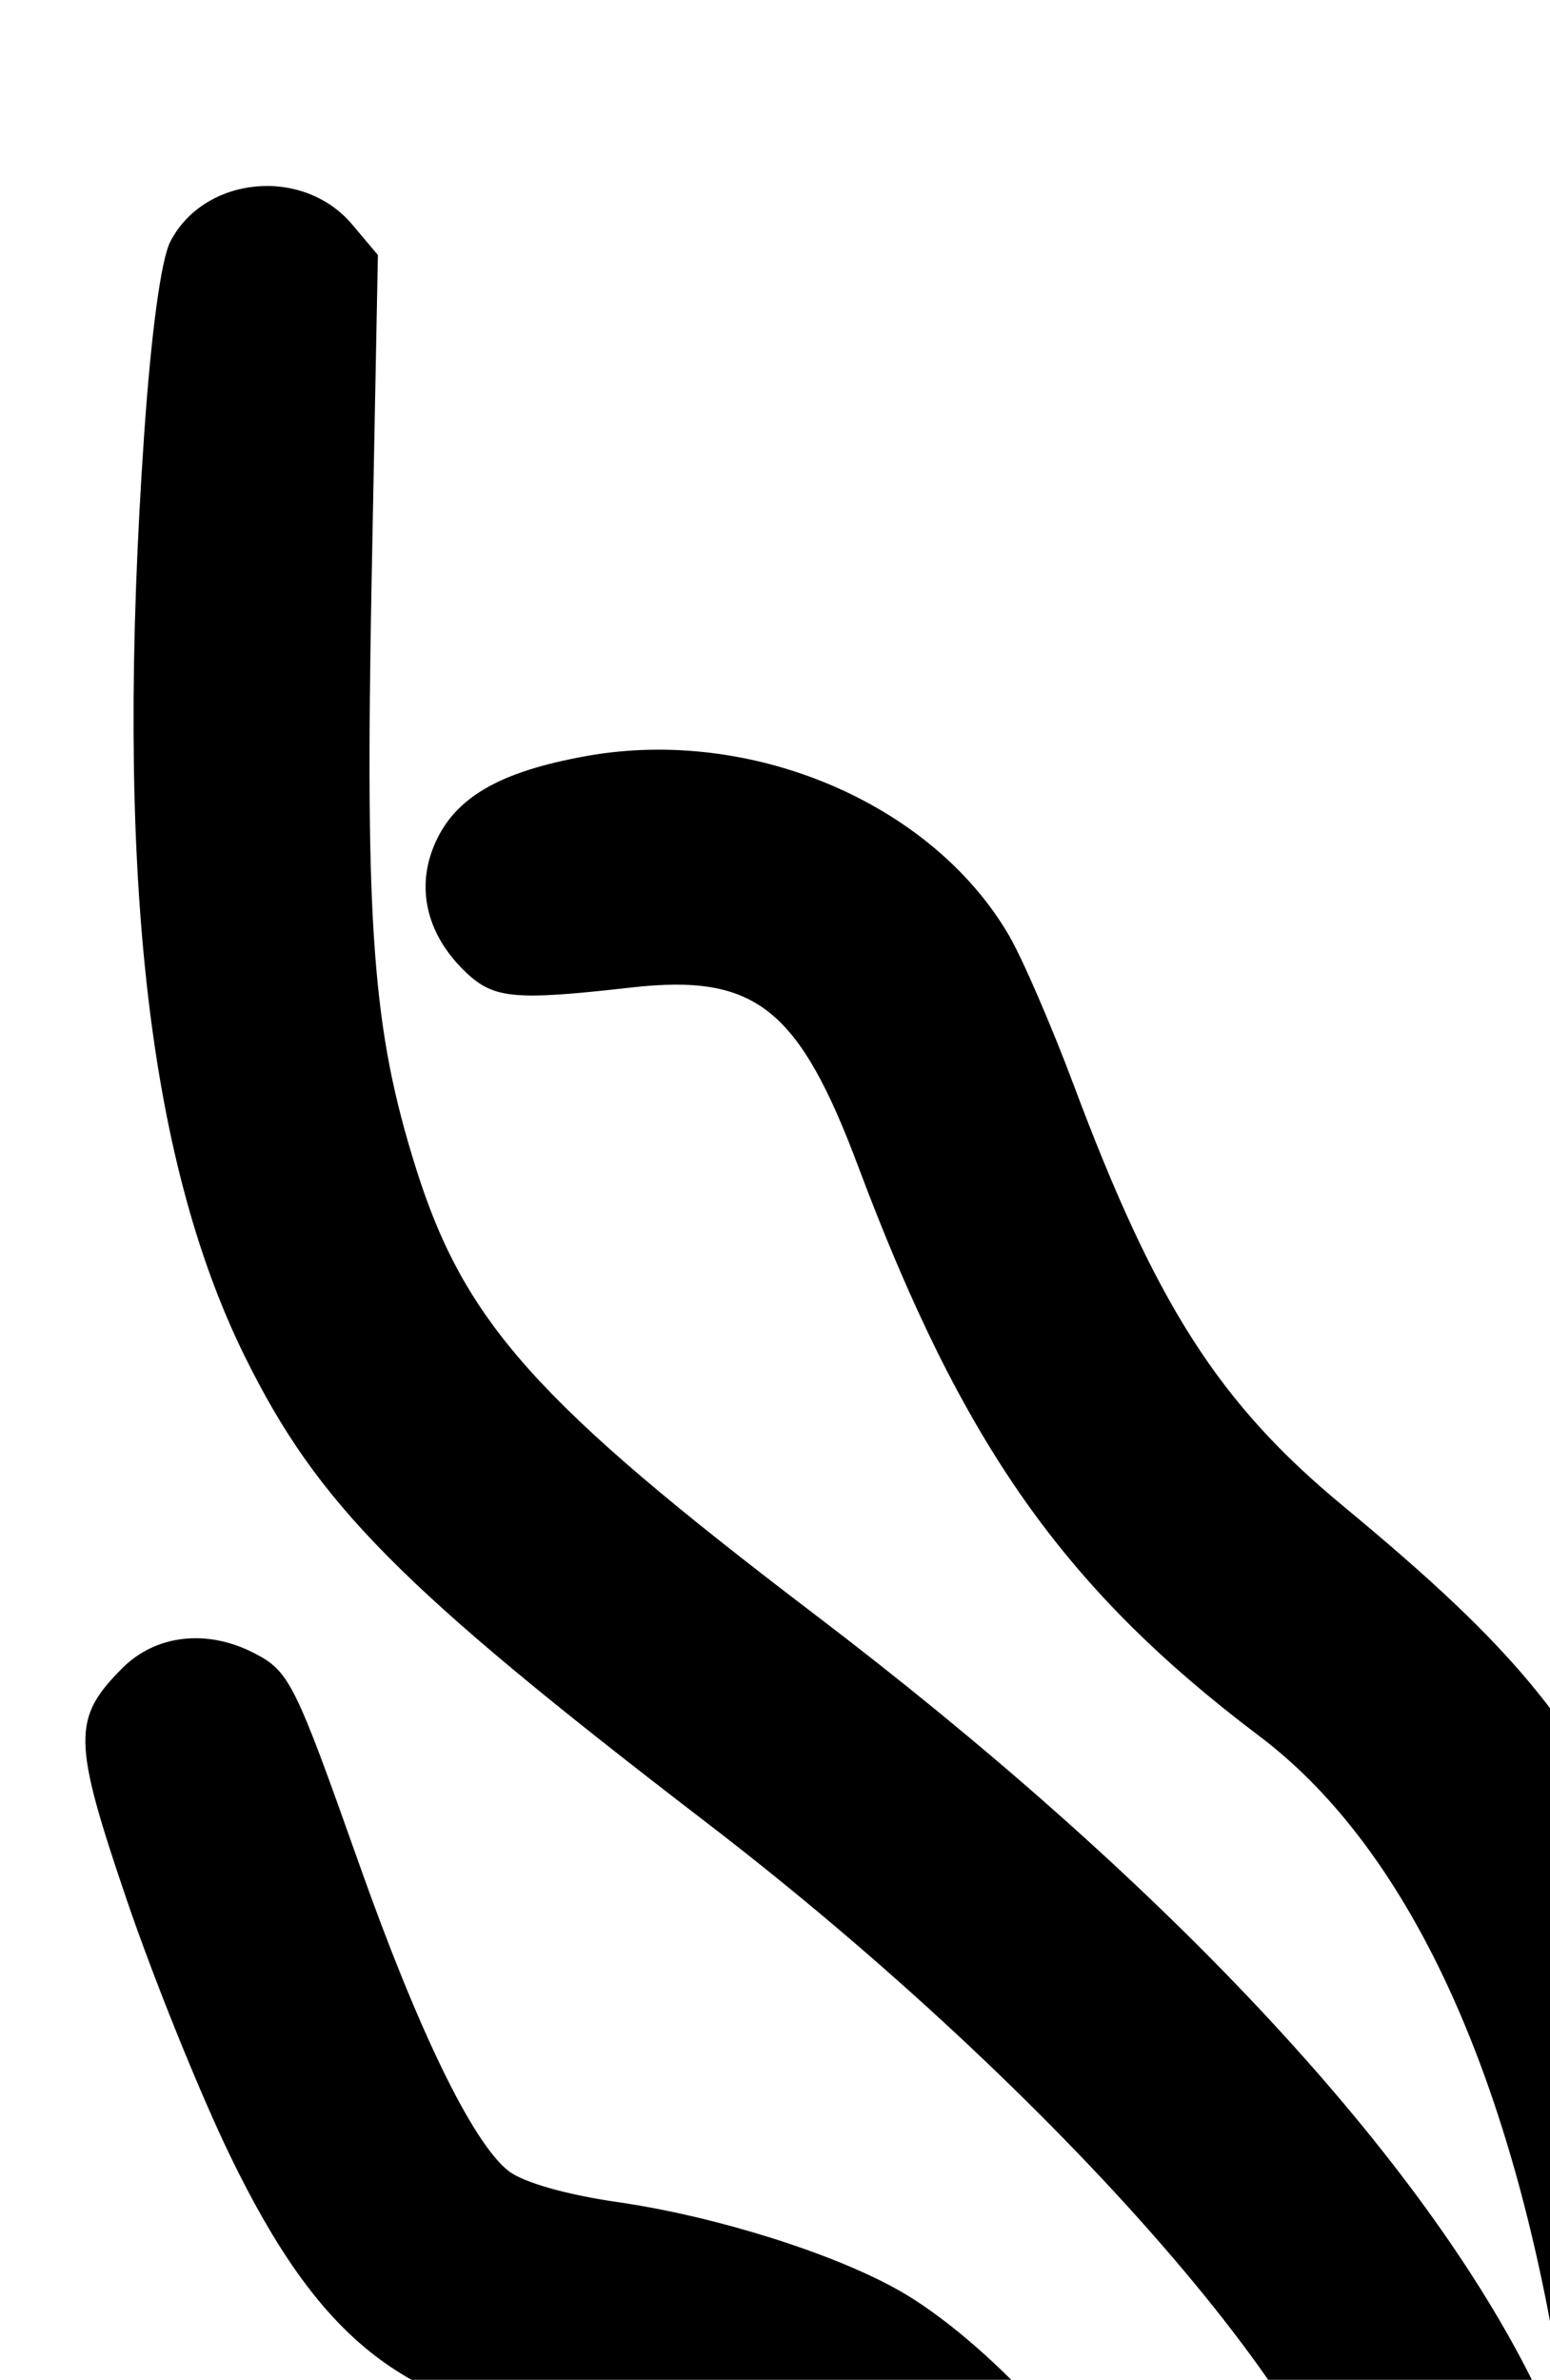 <?xml version="1.0" encoding="UTF-8" standalone="no"?>
<svg
   xmlns:dc="http://purl.org/dc/elements/1.1/"
   xmlns:cc="http://creativecommons.org/ns#"
   xmlns:rdf="http://www.w3.org/1999/02/22-rdf-syntax-ns#"
   xmlns:svg="http://www.w3.org/2000/svg"
   xmlns="http://www.w3.org/2000/svg"
   xmlns:sodipodi="http://sodipodi.sourceforge.net/DTD/sodipodi-0.dtd"
   xmlns:inkscape="http://www.inkscape.org/namespaces/inkscape"
   width="40.005mm"
   height="61.426mm"
   viewBox="0 0 40.005 61.426"
   version="1.1"
   id="svg8"
   inkscape:version="1.0.1 (3bc2e813f5, 2020-09-07)"
   sodipodi:docname="pattern.svg"
   inkscape:export-filename="C:\Users\julia\Desktop\hydrabot pcb.png"
   inkscape:export-xdpi="96"
   inkscape:export-ydpi="96">
  <defs
     id="defs2">
    <clipPath
       clipPathUnits="userSpaceOnUse"
       id="clipPath26">
      <path
         d="M 0,0 V 27369.1 H 19341 V 0 Z m 9249.12,10626.2 v 608.5 H 10087.8 v -608.5 z"
         clip-rule="evenodd"
         id="path24" />
    </clipPath>
    <clipPath
       clipPathUnits="userSpaceOnUse"
       id="clipPath38">
      <path
         d="M 320.96,435.68 V 667.84 H 472.16 V 435.68 Z m 58.4,0.16 v 24.96 h 34.4 V 435.84 Z"
         clip-rule="evenodd"
         id="path36" />
    </clipPath>
    <clipPath
       clipPathUnits="userSpaceOnUse"
       id="clipPath774">
      <path
         d="M 0,-0.32 H 1.28 V 0.64 H 0 Z"
         clip-rule="evenodd"
         id="path772" />
    </clipPath>
    <clipPath
       clipPathUnits="userSpaceOnUse"
       id="clipPath784">
      <path
         d="M -0.32,-0.32 H 1.6 v 1.28 h -1.92 z"
         clip-rule="evenodd"
         id="path782" />
    </clipPath>
    <clipPath
       clipPathUnits="userSpaceOnUse"
       id="clipPath794">
      <path
         d="M 320.96,435.68 V 667.84 H 472.16 V 435.68 Z m 58.4,0.16 v 24.96 h 34.4 V 435.84 Z"
         clip-rule="evenodd"
         id="path792" />
    </clipPath>
    <clipPath
       clipPathUnits="userSpaceOnUse"
       id="clipPath4314">
      <path
         d="M 320.96,667.36 H 472.16 v 0.48 H 320.96 Z"
         clip-rule="evenodd"
         id="path4312" />
    </clipPath>
    <clipPath
       clipPathUnits="userSpaceOnUse"
       id="clipPath4324">
      <path
         d="M 471.68,440.8 H 472.16 v 227.04 h -0.48 z"
         clip-rule="evenodd"
         id="path4322" />
    </clipPath>
    <clipPath
       clipPathUnits="userSpaceOnUse"
       id="clipPath4334">
      <path
         d="M 320.96,435.68 V 667.84 H 472.16 V 435.68 Z m 58.4,0.16 v 24.96 h 34.4 V 435.84 Z"
         clip-rule="evenodd"
         id="path4332" />
    </clipPath>
    <clipPath
       clipPathUnits="userSpaceOnUse"
       id="clipPath4344">
      <path
         d="m 320.96,440.8 h 0.64 v 227.04 h -0.64 z"
         clip-rule="evenodd"
         id="path4342" />
    </clipPath>
    <clipPath
       clipPathUnits="userSpaceOnUse"
       id="clipPath4354">
      <path
         d="m 379.36,435.84 h 34.56 v 25.12 h -34.56 z"
         clip-rule="evenodd"
         id="path4352" />
    </clipPath>
  </defs>
  <sodipodi:namedview
     id="base"
     pagecolor="#ffffff"
     bordercolor="#666666"
     borderopacity="1.0"
     inkscape:pageopacity="0.0"
     inkscape:pageshadow="2"
     inkscape:zoom="0.98037155"
     inkscape:cx="-36.636073"
     inkscape:cy="157.4568"
     inkscape:document-units="mm"
     inkscape:current-layer="layer1"
     inkscape:document-rotation="0"
     showgrid="false"
     inkscape:window-width="1350"
     inkscape:window-height="729"
     inkscape:window-x="0"
     inkscape:window-y="0"
     inkscape:window-maximized="0" />
  <g
     inkscape:label="Layer 1"
     inkscape:groupmode="layer"
     id="layer1"
     transform="translate(-134.95,-20.375)">
    <path
       style="fill:#000000;stroke-width:0.265"
       d="m 169.714,121.451 c -0.24,-0.151 -0.457,-0.342 -0.644,-0.561 -0.187,-0.219 -0.345,-0.464 -0.467,-0.723 -0.122,-0.259 -0.207,-0.531 -0.251,-0.803 -0.043,-0.272 -0.044,-0.543 0.005,-0.799 0.019,-0.101 0.056,-0.247 0.108,-0.426 0.051,-0.179 0.117,-0.39 0.191,-0.619 0.075,-0.229 0.159,-0.477 0.248,-0.729 0.089,-0.252 0.183,-0.509 0.277,-0.756 0.124,-0.325 0.229,-0.63 0.316,-0.926 0.087,-0.296 0.157,-0.581 0.212,-0.867 0.054,-0.285 0.093,-0.57 0.118,-0.863 0.025,-0.293 0.036,-0.596 0.035,-0.916 -0.002,-0.535 -0.034,-1.011 -0.108,-1.456 -0.074,-0.445 -0.189,-0.857 -0.357,-1.264 -0.168,-0.407 -0.388,-0.809 -0.672,-1.233 -0.284,-0.424 -0.631,-0.868 -1.053,-1.362 -0.287,-0.335 -0.557,-0.704 -0.802,-1.086 -0.245,-0.382 -0.464,-0.778 -0.647,-1.165 -0.183,-0.387 -0.33,-0.767 -0.432,-1.117 -0.101,-0.35 -0.157,-0.672 -0.157,-0.943 0,-0.16 -0.025,-0.278 -0.095,-0.353 -0.07,-0.074 -0.187,-0.105 -0.37,-0.091 -0.184,0.015 -0.435,0.074 -0.775,0.181 -0.34,0.107 -0.769,0.261 -1.308,0.464 -0.792,0.298 -1.594,0.639 -2.376,1.005 -0.781,0.366 -1.542,0.757 -2.249,1.155 -0.707,0.398 -1.361,0.803 -1.929,1.196 -0.568,0.394 -1.051,0.776 -1.416,1.129 -0.337,0.326 -0.592,0.576 -0.786,0.789 -0.193,0.214 -0.325,0.391 -0.414,0.572 -0.089,0.181 -0.137,0.366 -0.162,0.595 -0.025,0.229 -0.028,0.502 -0.028,0.858 0,0.445 -0.038,0.836 -0.119,1.181 -0.081,0.344 -0.203,0.641 -0.371,0.896 -0.168,0.255 -0.382,0.468 -0.646,0.645 -0.263,0.177 -0.576,0.317 -0.941,0.427 -0.33,0.099 -0.666,0.137 -0.994,0.121 -0.328,-0.016 -0.649,-0.087 -0.947,-0.206 -0.298,-0.119 -0.574,-0.288 -0.813,-0.499 -0.239,-0.211 -0.441,-0.465 -0.591,-0.756 -0.171,-0.33 -0.292,-0.742 -0.365,-1.202 -0.073,-0.459 -0.097,-0.967 -0.075,-1.489 0.022,-0.522 0.092,-1.058 0.207,-1.575 0.115,-0.517 0.275,-1.016 0.479,-1.462 0.218,-0.476 0.536,-0.984 0.935,-1.505 0.399,-0.521 0.877,-1.054 1.415,-1.58 0.538,-0.525 1.135,-1.043 1.77,-1.532 0.635,-0.489 1.308,-0.95 1.999,-1.361 0.906,-0.54 2.003,-1.099 3.159,-1.628 1.156,-0.529 2.371,-1.027 3.515,-1.448 1.144,-0.421 2.216,-0.763 3.087,-0.98 0.87,-0.216 1.538,-0.307 1.873,-0.223 0.115,0.029 0.217,0.04 0.311,0.03 0.095,-0.01 0.182,-0.042 0.269,-0.099 0.087,-0.058 0.173,-0.141 0.265,-0.254 0.092,-0.113 0.19,-0.257 0.299,-0.434 0.225,-0.365 0.473,-0.731 0.727,-1.081 0.254,-0.35 0.514,-0.684 0.766,-0.983 0.252,-0.299 0.494,-0.563 0.713,-0.774 0.218,-0.211 0.413,-0.369 0.567,-0.456 0.264,-0.148 0.55,-0.248 0.846,-0.301 0.296,-0.053 0.601,-0.06 0.902,-0.022 0.302,0.038 0.6,0.121 0.882,0.248 0.282,0.126 0.547,0.296 0.784,0.507 0.188,0.168 0.336,0.311 0.452,0.447 0.116,0.137 0.2,0.268 0.261,0.413 0.061,0.145 0.098,0.303 0.119,0.495 0.022,0.192 0.028,0.417 0.027,0.695 -0.001,0.273 -0.012,0.503 -0.043,0.713 -0.031,0.21 -0.081,0.401 -0.162,0.597 -0.08,0.196 -0.19,0.396 -0.34,0.625 -0.15,0.229 -0.339,0.487 -0.578,0.798 -0.286,0.372 -0.548,0.763 -0.781,1.159 -0.233,0.396 -0.437,0.797 -0.605,1.187 -0.168,0.391 -0.301,0.771 -0.391,1.127 -0.09,0.356 -0.139,0.687 -0.139,0.978 0,0.097 0.031,0.224 0.089,0.373 0.058,0.15 0.143,0.323 0.25,0.51 0.107,0.188 0.237,0.391 0.385,0.602 0.148,0.211 0.314,0.43 0.494,0.648 0.796,0.967 1.444,1.963 1.943,2.991 0.499,1.028 0.849,2.088 1.052,3.183 0.203,1.095 0.258,2.227 0.166,3.397 -0.092,1.17 -0.331,2.379 -0.717,3.631 -0.262,0.851 -0.511,1.559 -0.764,2.145 -0.253,0.586 -0.509,1.051 -0.785,1.415 -0.276,0.365 -0.572,0.629 -0.904,0.816 -0.332,0.186 -0.701,0.295 -1.122,0.346 -0.178,0.022 -0.345,0.031 -0.505,0.027 -0.16,-0.004 -0.313,-0.022 -0.461,-0.053 -0.148,-0.032 -0.292,-0.077 -0.435,-0.137 -0.143,-0.06 -0.284,-0.135 -0.427,-0.224 z m 18.78,-1.474 c -0.33,-0.33 -0.572,-0.658 -0.724,-0.994 -0.152,-0.336 -0.216,-0.679 -0.189,-1.039 0.027,-0.36 0.143,-0.738 0.35,-1.142 0.207,-0.404 0.505,-0.836 0.894,-1.303 0.292,-0.351 0.475,-0.739 0.553,-1.143 0.078,-0.404 0.051,-0.825 -0.074,-1.245 -0.125,-0.419 -0.349,-0.837 -0.666,-1.234 -0.317,-0.397 -0.727,-0.773 -1.225,-1.11 -1.041,-0.704 -1.949,-1.465 -2.732,-2.294 -0.783,-0.83 -1.442,-1.729 -1.983,-2.711 -0.541,-0.982 -0.964,-2.047 -1.278,-3.209 -0.314,-1.162 -0.517,-2.42 -0.618,-3.789 -0.039,-0.527 -0.068,-0.924 -0.076,-1.239 -0.009,-0.314 0.003,-0.545 0.044,-0.738 0.041,-0.193 0.112,-0.348 0.223,-0.51 0.11,-0.162 0.26,-0.332 0.459,-0.555 0.18,-0.201 0.329,-0.358 0.471,-0.481 0.142,-0.122 0.276,-0.21 0.425,-0.273 0.149,-0.063 0.313,-0.101 0.514,-0.123 0.201,-0.022 0.439,-0.028 0.736,-0.028 0.513,0 0.936,0.046 1.288,0.165 0.352,0.118 0.634,0.308 0.866,0.596 0.232,0.287 0.415,0.672 0.568,1.179 0.153,0.507 0.277,1.137 0.392,1.914 0.091,0.617 0.203,1.203 0.332,1.75 0.129,0.546 0.276,1.053 0.437,1.512 0.161,0.459 0.337,0.869 0.523,1.222 0.187,0.353 0.385,0.65 0.592,0.881 0.062,0.07 0.174,0.175 0.324,0.306 0.149,0.131 0.335,0.288 0.546,0.459 0.211,0.172 0.446,0.359 0.692,0.55 0.247,0.192 0.505,0.388 0.763,0.579 0.744,0.552 1.388,1.128 1.935,1.734 0.547,0.606 0.997,1.243 1.354,1.917 0.357,0.674 0.621,1.386 0.796,2.142 0.175,0.756 0.26,1.557 0.26,2.409 0,0.571 -0.04,1.102 -0.123,1.603 -0.083,0.5 -0.209,0.969 -0.38,1.415 -0.172,0.445 -0.389,0.867 -0.655,1.272 -0.266,0.405 -0.581,0.794 -0.948,1.175 -0.285,0.295 -0.511,0.523 -0.707,0.699 -0.197,0.176 -0.364,0.299 -0.533,0.385 -0.169,0.086 -0.338,0.136 -0.538,0.164 -0.2,0.028 -0.431,0.034 -0.723,0.034 -0.272,0 -0.495,-0.008 -0.688,-0.032 -0.194,-0.024 -0.358,-0.064 -0.512,-0.128 -0.154,-0.064 -0.299,-0.152 -0.453,-0.273 -0.154,-0.121 -0.318,-0.273 -0.511,-0.466 z m 10.292,-9.383 c -0.711,-0.246 -1.354,-0.542 -1.945,-0.906 -0.591,-0.364 -1.129,-0.794 -1.631,-1.308 -0.502,-0.514 -0.968,-1.112 -1.413,-1.81 -0.445,-0.698 -0.87,-1.495 -1.291,-2.409 -0.327,-0.71 -0.637,-1.468 -0.915,-2.222 -0.278,-0.754 -0.525,-1.503 -0.725,-2.196 -0.2,-0.693 -0.353,-1.329 -0.443,-1.856 -0.091,-0.527 -0.12,-0.945 -0.072,-1.202 0.06,-0.319 0.182,-0.624 0.352,-0.902 0.17,-0.279 0.387,-0.531 0.637,-0.745 0.25,-0.214 0.534,-0.388 0.835,-0.512 0.302,-0.124 0.622,-0.196 0.945,-0.204 0.454,-0.012 0.831,0.021 1.159,0.134 0.328,0.113 0.608,0.305 0.87,0.611 0.261,0.306 0.504,0.727 0.757,1.296 0.253,0.569 0.517,1.287 0.821,2.188 0.294,0.872 0.579,1.648 0.855,2.331 0.277,0.684 0.545,1.275 0.808,1.777 0.263,0.502 0.519,0.916 0.772,1.244 0.253,0.328 0.501,0.571 0.747,0.733 0.208,0.136 0.534,0.252 0.934,0.343 0.4,0.091 0.875,0.159 1.381,0.198 0.506,0.04 1.043,0.052 1.568,0.033 0.525,-0.019 1.037,-0.069 1.494,-0.153 0.666,-0.123 1.266,-0.151 1.791,-0.089 0.525,0.062 0.975,0.213 1.342,0.448 0.367,0.235 0.65,0.554 0.842,0.952 0.192,0.398 0.292,0.875 0.292,1.425 0,0.4 -0.057,0.764 -0.17,1.092 -0.113,0.328 -0.282,0.618 -0.506,0.871 -0.224,0.252 -0.502,0.467 -0.834,0.641 -0.332,0.174 -0.717,0.309 -1.155,0.403 -0.533,0.114 -1.206,0.193 -1.941,0.238 -0.735,0.045 -1.531,0.057 -2.311,0.037 -0.78,-0.02 -1.543,-0.071 -2.211,-0.153 -0.668,-0.081 -1.241,-0.192 -1.641,-0.33 z m 11.562,-11.967 c -0.619,-0.093 -1.27,-0.277 -1.937,-0.544 -0.667,-0.267 -1.349,-0.616 -2.029,-1.036 -0.681,-0.42 -1.36,-0.913 -2.021,-1.466 -0.661,-0.553 -1.304,-1.168 -1.913,-1.834 -0.512,-0.561 -0.942,-1.067 -1.296,-1.532 -0.354,-0.465 -0.632,-0.888 -0.841,-1.282 -0.209,-0.394 -0.348,-0.758 -0.424,-1.105 -0.076,-0.347 -0.089,-0.676 -0.046,-1.001 0.09,-0.668 0.354,-1.222 0.726,-1.643 0.372,-0.421 0.851,-0.709 1.37,-0.846 0.519,-0.137 1.078,-0.124 1.609,0.058 0.531,0.182 1.034,0.532 1.441,1.069 0.652,0.859 1.3,1.624 1.937,2.287 0.636,0.664 1.26,1.226 1.864,1.681 0.604,0.455 1.187,0.803 1.741,1.038 0.554,0.234 1.08,0.355 1.569,0.356 0.472,0.001 0.911,0.106 1.3,0.291 0.388,0.185 0.725,0.452 0.992,0.776 0.267,0.324 0.464,0.707 0.573,1.124 0.109,0.418 0.129,0.871 0.041,1.336 -0.083,0.442 -0.258,0.828 -0.513,1.154 -0.255,0.325 -0.591,0.589 -0.995,0.786 -0.404,0.197 -0.876,0.327 -1.405,0.384 -0.529,0.057 -1.114,0.042 -1.744,-0.052 z m -31.931,-3.793 c -0.301,-0.135 -0.551,-0.296 -0.764,-0.519 -0.213,-0.223 -0.389,-0.509 -0.542,-0.894 -0.153,-0.385 -0.284,-0.868 -0.406,-1.487 -0.123,-0.619 -0.237,-1.373 -0.358,-2.299 -0.107,-0.82 -0.202,-1.494 -0.284,-2.02 -0.082,-0.526 -0.151,-0.903 -0.206,-1.13 -0.056,-0.227 -0.098,-0.304 -0.126,-0.228 -0.028,0.076 -0.043,0.304 -0.043,0.688 0,0.278 -0.069,0.566 -0.191,0.845 -0.122,0.279 -0.297,0.549 -0.508,0.79 -0.211,0.242 -0.458,0.456 -0.726,0.623 -0.267,0.167 -0.554,0.287 -0.845,0.342 -0.452,0.085 -0.9,0.059 -1.317,-0.056 -0.417,-0.115 -0.804,-0.32 -1.135,-0.593 -0.331,-0.273 -0.605,-0.614 -0.797,-1.001 -0.192,-0.388 -0.302,-0.822 -0.304,-1.281 -0.004,-0.879 -0.478,-2.08 -1.329,-3.497 -0.851,-1.417 -2.08,-3.049 -3.593,-4.791 -1.513,-1.742 -3.312,-3.592 -5.303,-5.446 -1.991,-1.854 -4.175,-3.711 -6.459,-5.464 -1.979,-1.519 -3.595,-2.792 -4.935,-3.906 -1.34,-1.114 -2.405,-2.069 -3.281,-2.954 -0.876,-0.885 -1.564,-1.698 -2.151,-2.53 -0.587,-0.831 -1.072,-1.68 -1.543,-2.634 -0.636,-1.287 -1.164,-2.725 -1.587,-4.332 -0.423,-1.607 -0.74,-3.383 -0.954,-5.346 -0.214,-1.963 -0.324,-4.112 -0.333,-6.466 -0.009,-2.354 0.084,-4.912 0.276,-7.691 0.045,-0.654 0.095,-1.261 0.148,-1.811 0.053,-0.55 0.109,-1.044 0.167,-1.47 0.058,-0.426 0.118,-0.785 0.178,-1.066 0.06,-0.281 0.121,-0.484 0.18,-0.599 0.22,-0.426 0.545,-0.76 0.927,-0.998 0.383,-0.238 0.824,-0.381 1.276,-0.424 0.453,-0.043 0.918,0.015 1.348,0.177 0.43,0.162 0.827,0.428 1.142,0.803 l 0.166,0.197 0.166,0.197 0.166,0.197 0.166,0.197 -0.04,2.076 -0.04,2.076 -0.04,2.076 -0.04,2.076 c -0.044,2.269 -0.064,4.135 -0.053,5.712 0.011,1.578 0.054,2.868 0.138,3.985 0.084,1.117 0.207,2.063 0.38,2.951 0.173,0.888 0.395,1.72 0.675,2.611 0.312,0.994 0.662,1.869 1.124,2.709 0.462,0.839 1.036,1.643 1.795,2.493 0.76,0.85 1.706,1.748 2.911,2.775 1.206,1.027 2.672,2.184 4.472,3.554 2.24,1.705 4.327,3.417 6.243,5.118 1.917,1.701 3.664,3.392 5.225,5.055 1.561,1.663 2.935,3.297 4.106,4.885 1.171,1.588 2.139,3.13 2.886,4.609 0.175,0.346 0.338,0.657 0.483,0.925 0.145,0.267 0.272,0.49 0.374,0.658 0.102,0.168 0.18,0.281 0.228,0.33 0.048,0.049 0.065,0.033 0.045,-0.058 -0.02,-0.091 -0.05,-0.241 -0.087,-0.434 -0.038,-0.193 -0.083,-0.43 -0.133,-0.693 -0.05,-0.264 -0.104,-0.555 -0.16,-0.857 -0.056,-0.302 -0.114,-0.616 -0.17,-0.925 -0.337,-1.856 -0.752,-3.58 -1.243,-5.166 -0.49,-1.585 -1.055,-3.032 -1.691,-4.332 -0.636,-1.3 -1.343,-2.453 -2.118,-3.453 -0.774,-0.999 -1.616,-1.845 -2.522,-2.528 -1.26,-0.951 -2.368,-1.897 -3.365,-2.893 -0.996,-0.996 -1.88,-2.042 -2.691,-3.192 -0.81,-1.151 -1.547,-2.406 -2.249,-3.821 -0.702,-1.415 -1.368,-2.989 -2.039,-4.778 -0.385,-1.028 -0.744,-1.855 -1.116,-2.511 -0.372,-0.656 -0.756,-1.141 -1.192,-1.486 -0.436,-0.345 -0.924,-0.551 -1.502,-0.647 -0.579,-0.096 -1.248,-0.084 -2.047,0.006 -0.751,0.085 -1.348,0.146 -1.832,0.179 -0.484,0.033 -0.856,0.038 -1.156,0.012 -0.3,-0.026 -0.528,-0.084 -0.726,-0.177 -0.198,-0.093 -0.365,-0.221 -0.542,-0.387 -0.253,-0.237 -0.461,-0.49 -0.625,-0.754 -0.163,-0.264 -0.281,-0.539 -0.353,-0.82 -0.071,-0.281 -0.096,-0.568 -0.074,-0.856 0.023,-0.288 0.093,-0.578 0.213,-0.864 0.128,-0.307 0.296,-0.579 0.512,-0.821 0.216,-0.242 0.479,-0.454 0.798,-0.641 0.318,-0.187 0.692,-0.348 1.128,-0.487 0.436,-0.14 0.935,-0.258 1.503,-0.36 1.065,-0.19 2.155,-0.209 3.221,-0.077 1.066,0.132 2.109,0.415 3.081,0.829 0.972,0.414 1.873,0.958 2.655,1.613 0.782,0.655 1.446,1.42 1.943,2.276 0.086,0.149 0.198,0.369 0.326,0.639 0.128,0.27 0.272,0.591 0.423,0.94 0.151,0.35 0.309,0.729 0.466,1.115 0.156,0.387 0.31,0.782 0.453,1.164 0.53,1.416 1.029,2.637 1.529,3.712 0.5,1.076 1.002,2.007 1.537,2.844 0.535,0.837 1.104,1.579 1.738,2.278 0.634,0.699 1.335,1.354 2.133,2.015 1.144,0.948 2.096,1.774 2.912,2.55 0.817,0.776 1.499,1.502 2.105,2.251 0.606,0.749 1.137,1.521 1.651,2.388 0.514,0.867 1.011,1.83 1.549,2.961 0.275,0.578 0.538,1.192 0.792,1.86 0.254,0.667 0.501,1.387 0.744,2.176 0.243,0.788 0.483,1.645 0.724,2.585 0.241,0.94 0.484,1.965 0.734,3.088 0.021,0.093 0.06,0.193 0.113,0.293 0.053,0.1 0.12,0.2 0.196,0.295 0.076,0.095 0.162,0.185 0.252,0.264 0.09,0.079 0.185,0.146 0.28,0.197 0.351,0.188 0.622,0.372 0.828,0.631 0.206,0.259 0.348,0.593 0.439,1.081 0.091,0.488 0.132,1.129 0.137,2.003 0.005,0.874 -0.025,1.98 -0.077,3.397 -0.03,0.831 -0.065,1.587 -0.104,2.263 -0.039,0.676 -0.081,1.271 -0.127,1.78 -0.046,0.509 -0.096,0.93 -0.148,1.26 -0.052,0.329 -0.108,0.566 -0.165,0.704 -0.161,0.384 -0.396,0.718 -0.684,0.991 -0.288,0.273 -0.627,0.487 -0.994,0.631 -0.367,0.144 -0.762,0.218 -1.16,0.214 -0.399,-0.004 -0.801,-0.087 -1.184,-0.258 z m -16.697,-2.537 c -0.124,-0.076 -0.276,-0.202 -0.444,-0.366 -0.168,-0.164 -0.354,-0.368 -0.547,-0.598 -0.193,-0.23 -0.393,-0.487 -0.592,-0.76 -0.198,-0.273 -0.395,-0.562 -0.579,-0.854 -0.463,-0.735 -0.86,-1.345 -1.215,-1.861 -0.355,-0.515 -0.668,-0.935 -0.966,-1.291 -0.298,-0.356 -0.579,-0.647 -0.87,-0.905 -0.291,-0.258 -0.592,-0.482 -0.928,-0.703 -0.38,-0.249 -0.775,-0.472 -1.196,-0.672 -0.421,-0.2 -0.868,-0.376 -1.35,-0.533 -0.483,-0.157 -1.001,-0.293 -1.566,-0.413 -0.564,-0.12 -1.175,-0.223 -1.841,-0.313 -1.08,-0.146 -2.022,-0.362 -2.864,-0.677 -0.842,-0.315 -1.584,-0.73 -2.263,-1.274 -0.678,-0.544 -1.293,-1.217 -1.882,-2.048 -0.588,-0.831 -1.15,-1.821 -1.722,-2.999 -0.194,-0.4 -0.415,-0.886 -0.648,-1.422 -0.233,-0.536 -0.478,-1.122 -0.72,-1.721 -0.242,-0.599 -0.482,-1.213 -0.704,-1.803 -0.222,-0.591 -0.428,-1.159 -0.601,-1.668 -0.35,-1.029 -0.613,-1.837 -0.791,-2.489 -0.178,-0.653 -0.27,-1.151 -0.277,-1.561 -0.008,-0.41 0.069,-0.732 0.229,-1.032 0.16,-0.301 0.403,-0.58 0.727,-0.904 0.216,-0.216 0.461,-0.388 0.725,-0.513 0.265,-0.126 0.549,-0.206 0.844,-0.239 0.295,-0.033 0.602,-0.02 0.91,0.041 0.308,0.061 0.619,0.169 0.923,0.327 0.227,0.117 0.406,0.223 0.572,0.389 0.167,0.166 0.321,0.392 0.5,0.751 0.178,0.358 0.38,0.848 0.641,1.542 0.261,0.694 0.581,1.591 0.996,2.764 0.38,1.074 0.753,2.061 1.113,2.948 0.36,0.887 0.707,1.674 1.036,2.35 0.329,0.676 0.639,1.24 0.925,1.681 0.286,0.441 0.547,0.758 0.779,0.94 0.093,0.073 0.233,0.148 0.411,0.222 0.178,0.074 0.394,0.148 0.639,0.218 0.245,0.07 0.52,0.137 0.816,0.198 0.296,0.061 0.612,0.117 0.941,0.164 0.643,0.093 1.32,0.224 1.999,0.383 0.679,0.16 1.36,0.348 2.013,0.554 0.653,0.207 1.278,0.432 1.844,0.667 0.566,0.235 1.073,0.478 1.491,0.721 0.414,0.241 0.858,0.552 1.309,0.91 0.451,0.358 0.908,0.763 1.349,1.193 0.441,0.43 0.866,0.884 1.252,1.341 0.386,0.457 0.733,0.917 1.017,1.356 0.132,0.204 0.287,0.443 0.454,0.699 0.167,0.257 0.346,0.531 0.526,0.807 0.18,0.276 0.361,0.554 0.532,0.816 0.171,0.262 0.333,0.509 0.474,0.724 0.383,0.584 0.658,1.13 0.825,1.636 0.167,0.506 0.227,0.973 0.18,1.397 -0.048,0.424 -0.202,0.806 -0.464,1.144 -0.262,0.337 -0.631,0.63 -1.107,0.876 -0.258,0.133 -0.5,0.231 -0.735,0.293 -0.235,0.062 -0.461,0.087 -0.689,0.076 -0.227,-0.011 -0.454,-0.058 -0.69,-0.143 -0.235,-0.084 -0.479,-0.205 -0.739,-0.364 z m 26.006,-11.361 c -0.073,-0.03 -0.161,-0.079 -0.258,-0.141 -0.097,-0.062 -0.202,-0.138 -0.31,-0.223 -0.108,-0.084 -0.218,-0.177 -0.324,-0.273 -0.106,-0.096 -0.208,-0.196 -0.299,-0.294 -0.221,-0.238 -0.389,-0.527 -0.504,-0.842 -0.115,-0.315 -0.176,-0.654 -0.183,-0.992 -0.007,-0.338 0.039,-0.674 0.14,-0.982 0.101,-0.308 0.257,-0.587 0.467,-0.812 0.325,-0.346 0.658,-0.895 0.975,-1.567 0.316,-0.672 0.616,-1.468 0.876,-2.31 0.259,-0.841 0.478,-1.728 0.632,-2.582 0.154,-0.854 0.243,-1.675 0.243,-2.384 0,-0.398 -0.003,-0.706 -0.028,-0.968 -0.025,-0.262 -0.071,-0.479 -0.157,-0.696 -0.086,-0.217 -0.211,-0.434 -0.393,-0.697 -0.182,-0.263 -0.422,-0.571 -0.737,-0.971 -0.874,-1.109 -1.587,-2.069 -2.163,-2.927 -0.575,-0.858 -1.011,-1.613 -1.33,-2.313 -0.319,-0.699 -0.519,-1.342 -0.624,-1.975 -0.104,-0.633 -0.112,-1.256 -0.044,-1.915 0.05,-0.486 0.132,-0.934 0.245,-1.342 0.113,-0.408 0.256,-0.777 0.43,-1.104 0.174,-0.327 0.377,-0.613 0.61,-0.856 0.233,-0.243 0.495,-0.443 0.785,-0.598 0.213,-0.114 0.387,-0.201 0.544,-0.262 0.157,-0.061 0.297,-0.098 0.441,-0.11 0.144,-0.013 0.291,-0.002 0.464,0.03 0.173,0.032 0.371,0.086 0.615,0.159 0.438,0.131 0.818,0.342 1.13,0.612 0.312,0.27 0.556,0.6 0.724,0.97 0.168,0.37 0.259,0.781 0.265,1.212 0.006,0.432 -0.073,0.885 -0.246,1.339 -0.092,0.242 -0.132,0.483 -0.106,0.752 0.026,0.268 0.117,0.564 0.287,0.914 0.17,0.35 0.419,0.754 0.761,1.24 0.341,0.486 0.775,1.053 1.314,1.73 0.66,0.829 1.188,1.529 1.607,2.162 0.419,0.633 0.73,1.197 0.958,1.755 0.228,0.558 0.372,1.109 0.458,1.715 0.086,0.606 0.113,1.265 0.107,2.04 -0.005,0.681 -0.048,1.381 -0.127,2.098 -0.079,0.717 -0.196,1.45 -0.348,2.195 -0.152,0.745 -0.34,1.502 -0.563,2.268 -0.223,0.765 -0.481,1.539 -0.773,2.316 -0.224,0.598 -0.452,1.13 -0.688,1.603 -0.235,0.473 -0.477,0.885 -0.73,1.243 -0.253,0.358 -0.516,0.66 -0.793,0.913 -0.277,0.253 -0.569,0.455 -0.877,0.613 -0.267,0.136 -0.503,0.242 -0.719,0.319 -0.216,0.077 -0.414,0.124 -0.604,0.144 -0.19,0.02 -0.373,0.012 -0.561,-0.023 -0.188,-0.035 -0.381,-0.096 -0.591,-0.183 h 0 1e-5 0 z"
       id="path895"
       sodipodi:nodetypes="ccccccccccccccccccccccccccccccccccccccccccccccccccccccccccccccccccccccccccccccccccccccccccccccccccccccccccccccccccccccccccccccccccccccccccccccccccccccccccccccccccccccccccccccccccccccccccccccccccccccccccccccccccccccccccccccccccccccccccccccccccccccccccccccccccccccccccccccccccccccccccccccccccccccccccccccccccccccccccccccccccccccccccccccccccccccccccccccccccccccccccccccccccccccccccccccccccccccccccccccccccccccccccccccccccccccccccccccccccccccccccccccc" />
  </g>
</svg>
